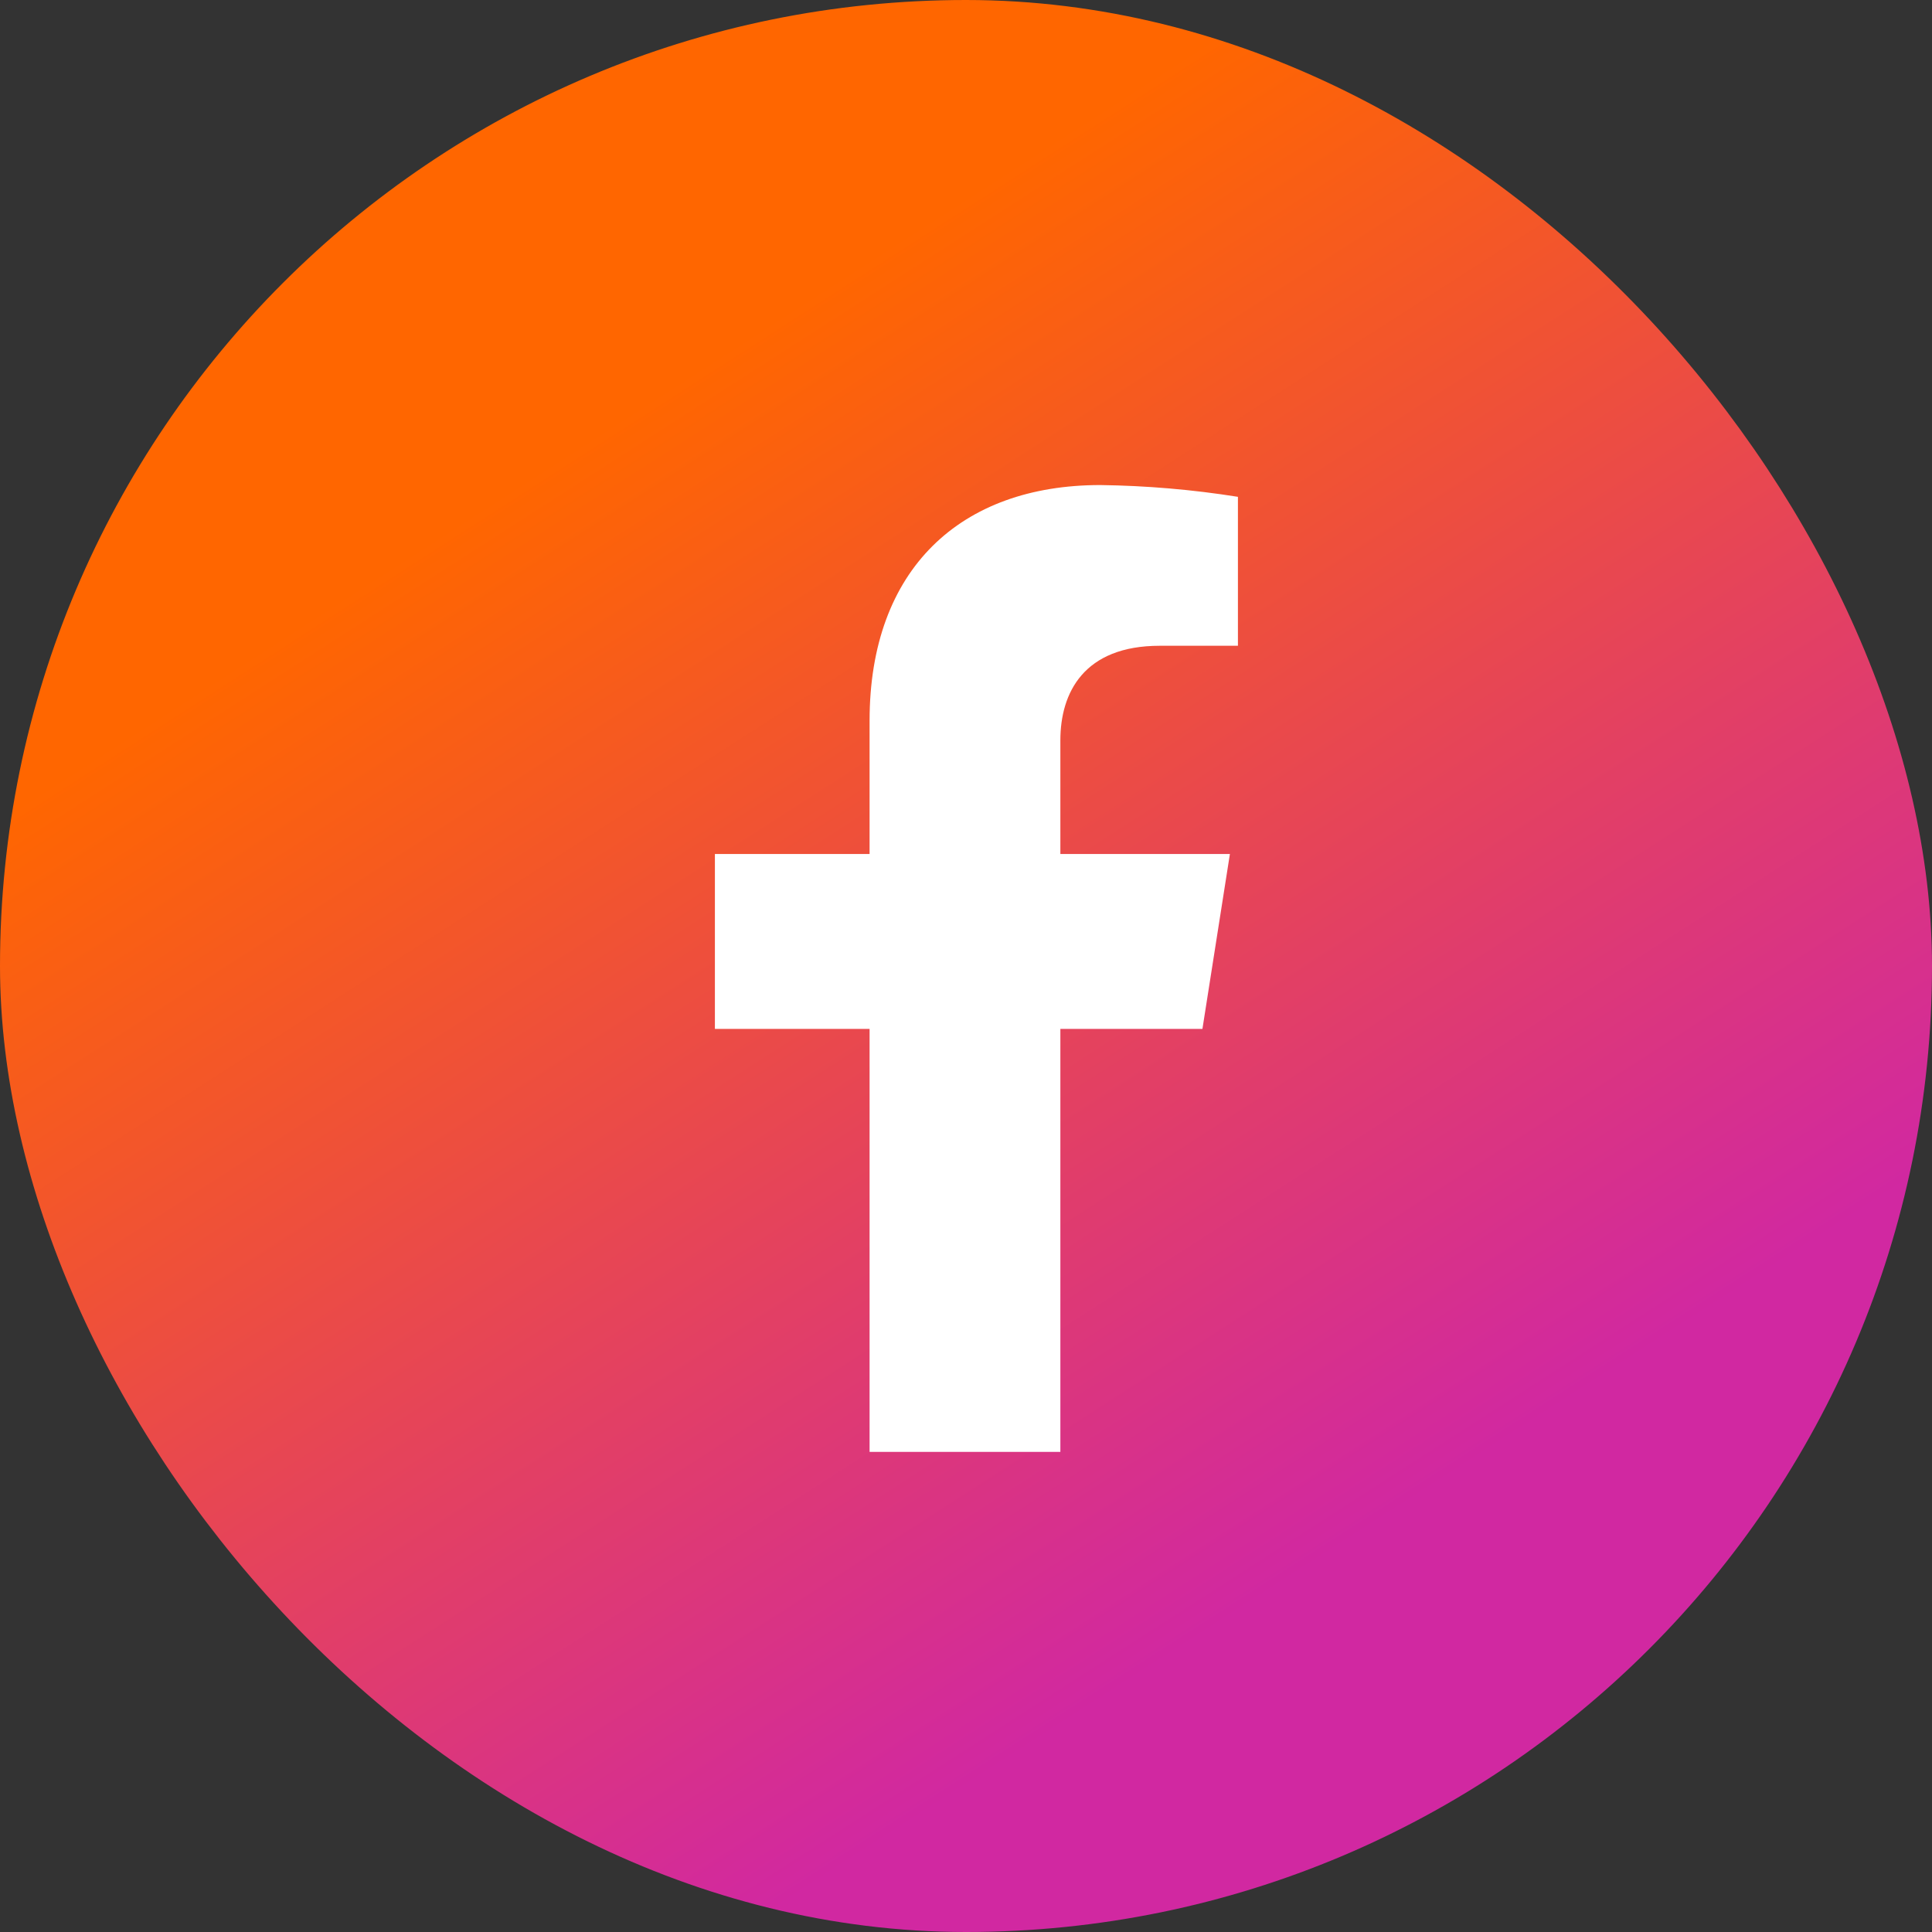 <svg width="32" height="32" viewBox="0 0 32 32" fill="none" xmlns="http://www.w3.org/2000/svg">
<rect x="0" y="0" width="32" height="32" fill="#333333" stroke="none"/>
<rect x="0.75" y="0.75" width="30.5" height="30.5" rx="15.25" fill="url(#paint0_linear_19_4614)"/>
<rect x="0.75" y="0.75" width="30.5" height="30.5" rx="15.25" stroke="url(#paint1_linear_19_4614)" stroke-width="1.5"/>
<path d="M19.916 17.042L20.371 14.145H17.563V12.262C17.563 11.47 17.955 10.696 19.209 10.696H20.504V8.229C19.75 8.109 18.988 8.044 18.224 8.034C15.912 8.034 14.403 9.424 14.403 11.936V14.145H11.841V17.042H14.403V24.048H17.563V17.042H19.916Z" fill="white"/>
<defs>
<linearGradient id="paint0_linear_19_4614" x1="10.667" y1="6.667" x2="22.667" y2="25.333" gradientUnits="userSpaceOnUse">
<stop stop-color="#FF6600"/>
<stop offset="1" stop-color="#D128A1"/>
</linearGradient>
<linearGradient id="paint1_linear_19_4614" x1="10.667" y1="6.667" x2="22.667" y2="25.333" gradientUnits="userSpaceOnUse">
<stop stop-color="#FF6600"/>
<stop offset="1" stop-color="#D128A1"/>
</linearGradient>
</defs>
</svg>
